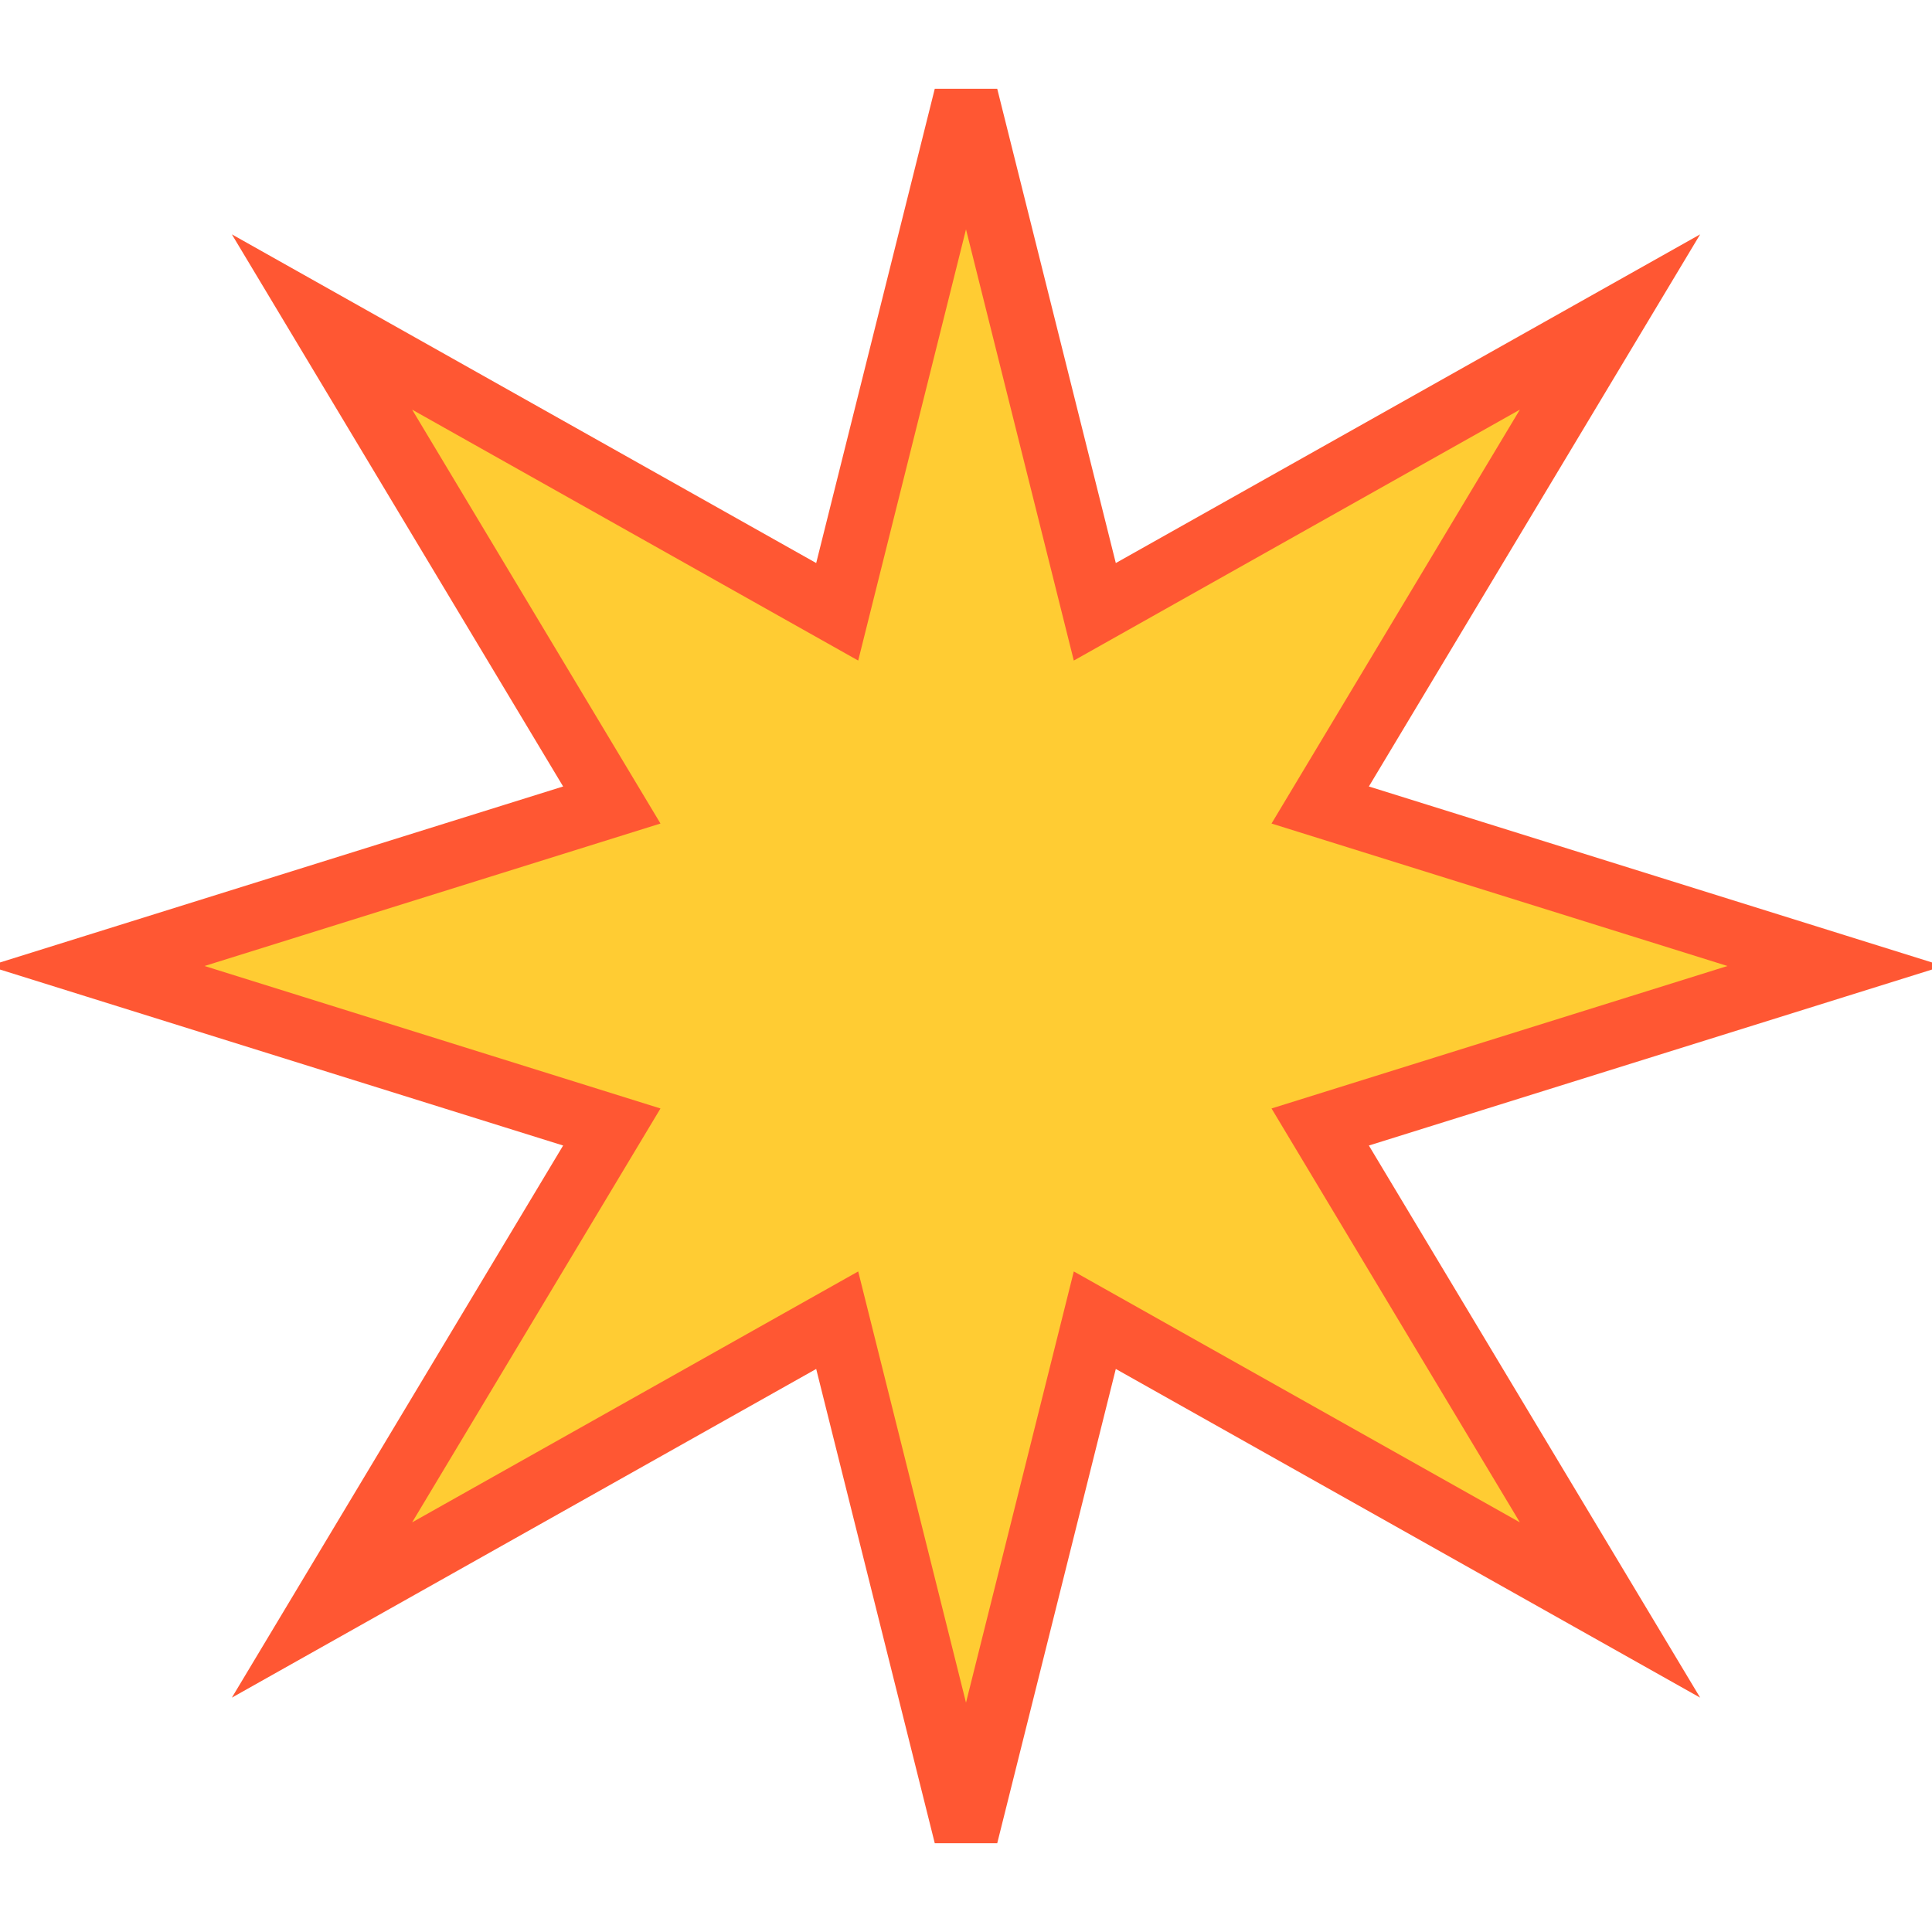 <svg xmlns='http://www.w3.org/2000/svg' width='120' height='120' viewBox='0 0 120 120'>
  <rect width='120' height='120' fill='none'/>
  <path d='M60 6 L68 38 L100 20 L82 50 L114 60 L82 70 L100 100 L68 82 L60 114 L52 82 L20 100 L38 70 L6 60 L38 50 L20 20 L52 38 Z' fill='#ffcc33' stroke='#ff5733' stroke-width='4'/>
</svg>
